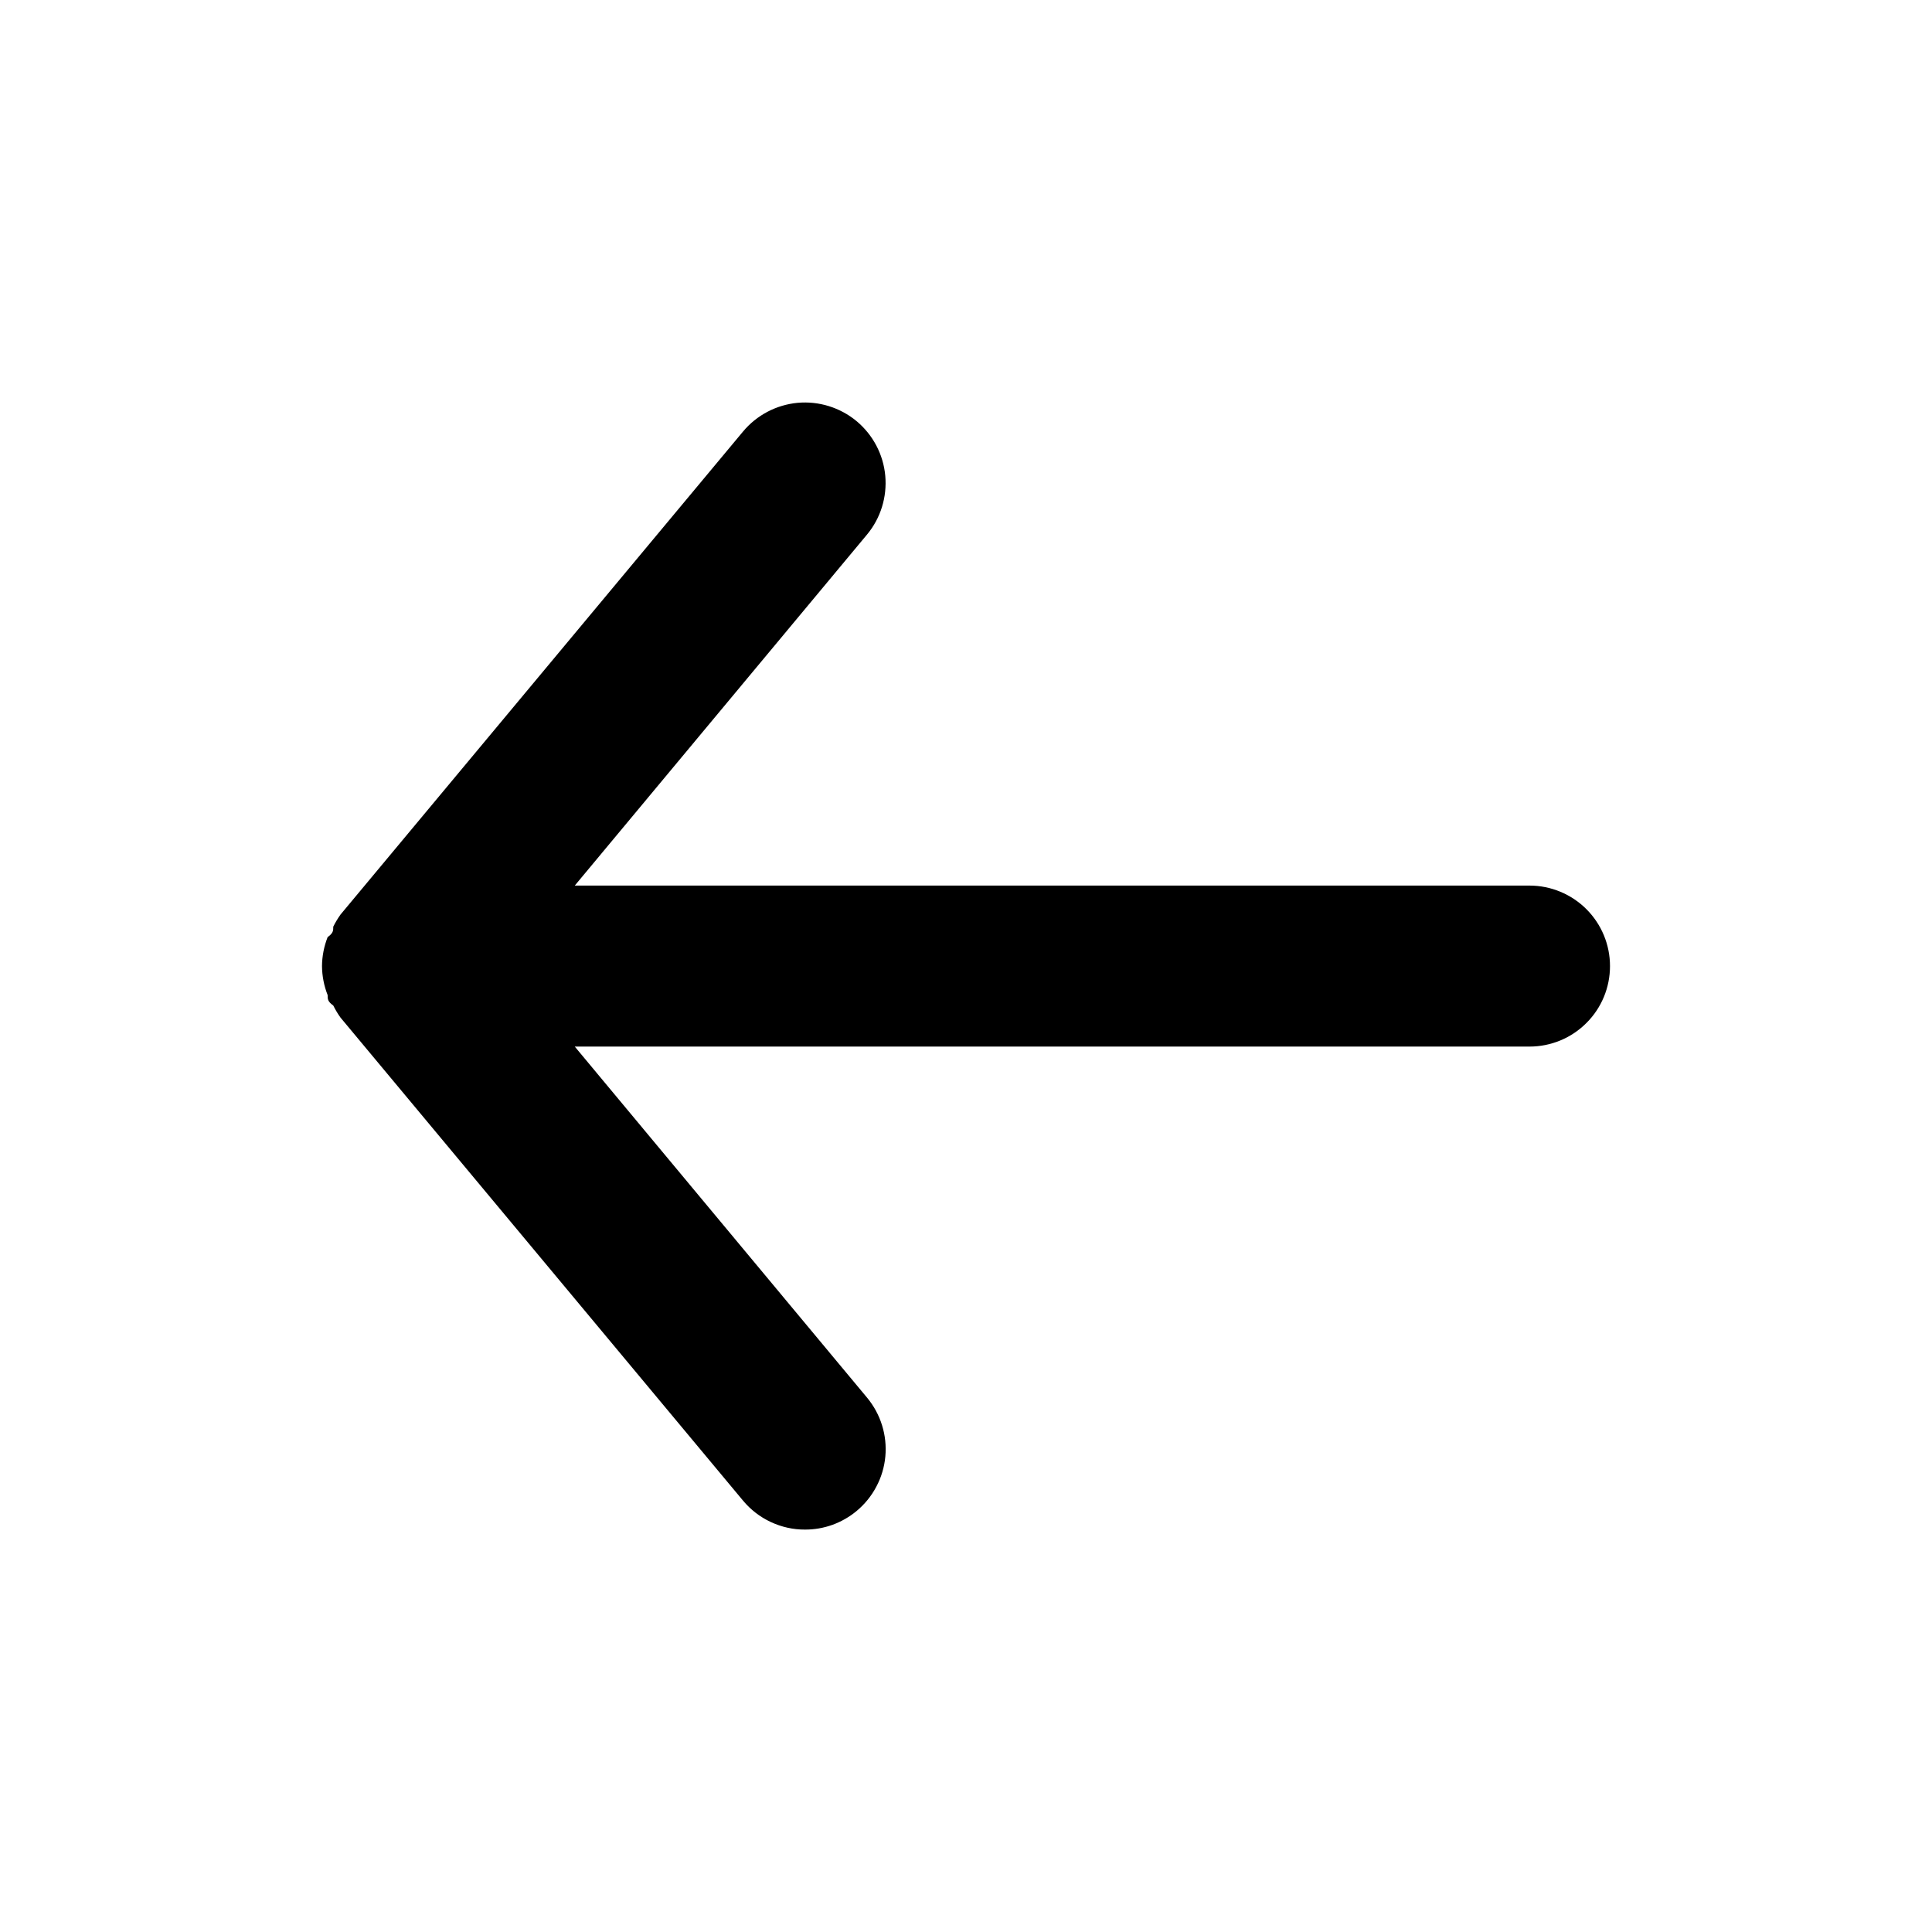 <svg width="24" height="24" viewBox="0 0 24 24" fill="none" xmlns="http://www.w3.org/2000/svg">
<path d="M19 11.001H7.14L10.77 6.641C10.94 6.437 11.021 6.174 10.997 5.909C10.973 5.645 10.844 5.401 10.64 5.231C10.436 5.062 10.172 4.98 9.908 5.004C9.644 5.029 9.4 5.157 9.23 5.361L4.23 11.361C4.196 11.409 4.166 11.459 4.14 11.511C4.14 11.561 4.14 11.591 4.07 11.641C4.025 11.756 4.001 11.878 4 12.001C4.001 12.124 4.025 12.247 4.07 12.361C4.07 12.411 4.07 12.441 4.14 12.491C4.166 12.543 4.196 12.594 4.23 12.641L9.23 18.641C9.324 18.754 9.442 18.845 9.575 18.907C9.708 18.969 9.853 19.002 10 19.001C10.234 19.002 10.46 18.92 10.64 18.771C10.741 18.687 10.825 18.584 10.886 18.468C10.948 18.352 10.986 18.224 10.998 18.093C11.01 17.962 10.996 17.83 10.957 17.705C10.918 17.579 10.854 17.462 10.77 17.361L7.14 13.001H19C19.265 13.001 19.52 12.896 19.707 12.708C19.895 12.521 20 12.267 20 12.001C20 11.736 19.895 11.482 19.707 11.294C19.52 11.107 19.265 11.001 19 11.001Z" fill="black"/>
</svg>
